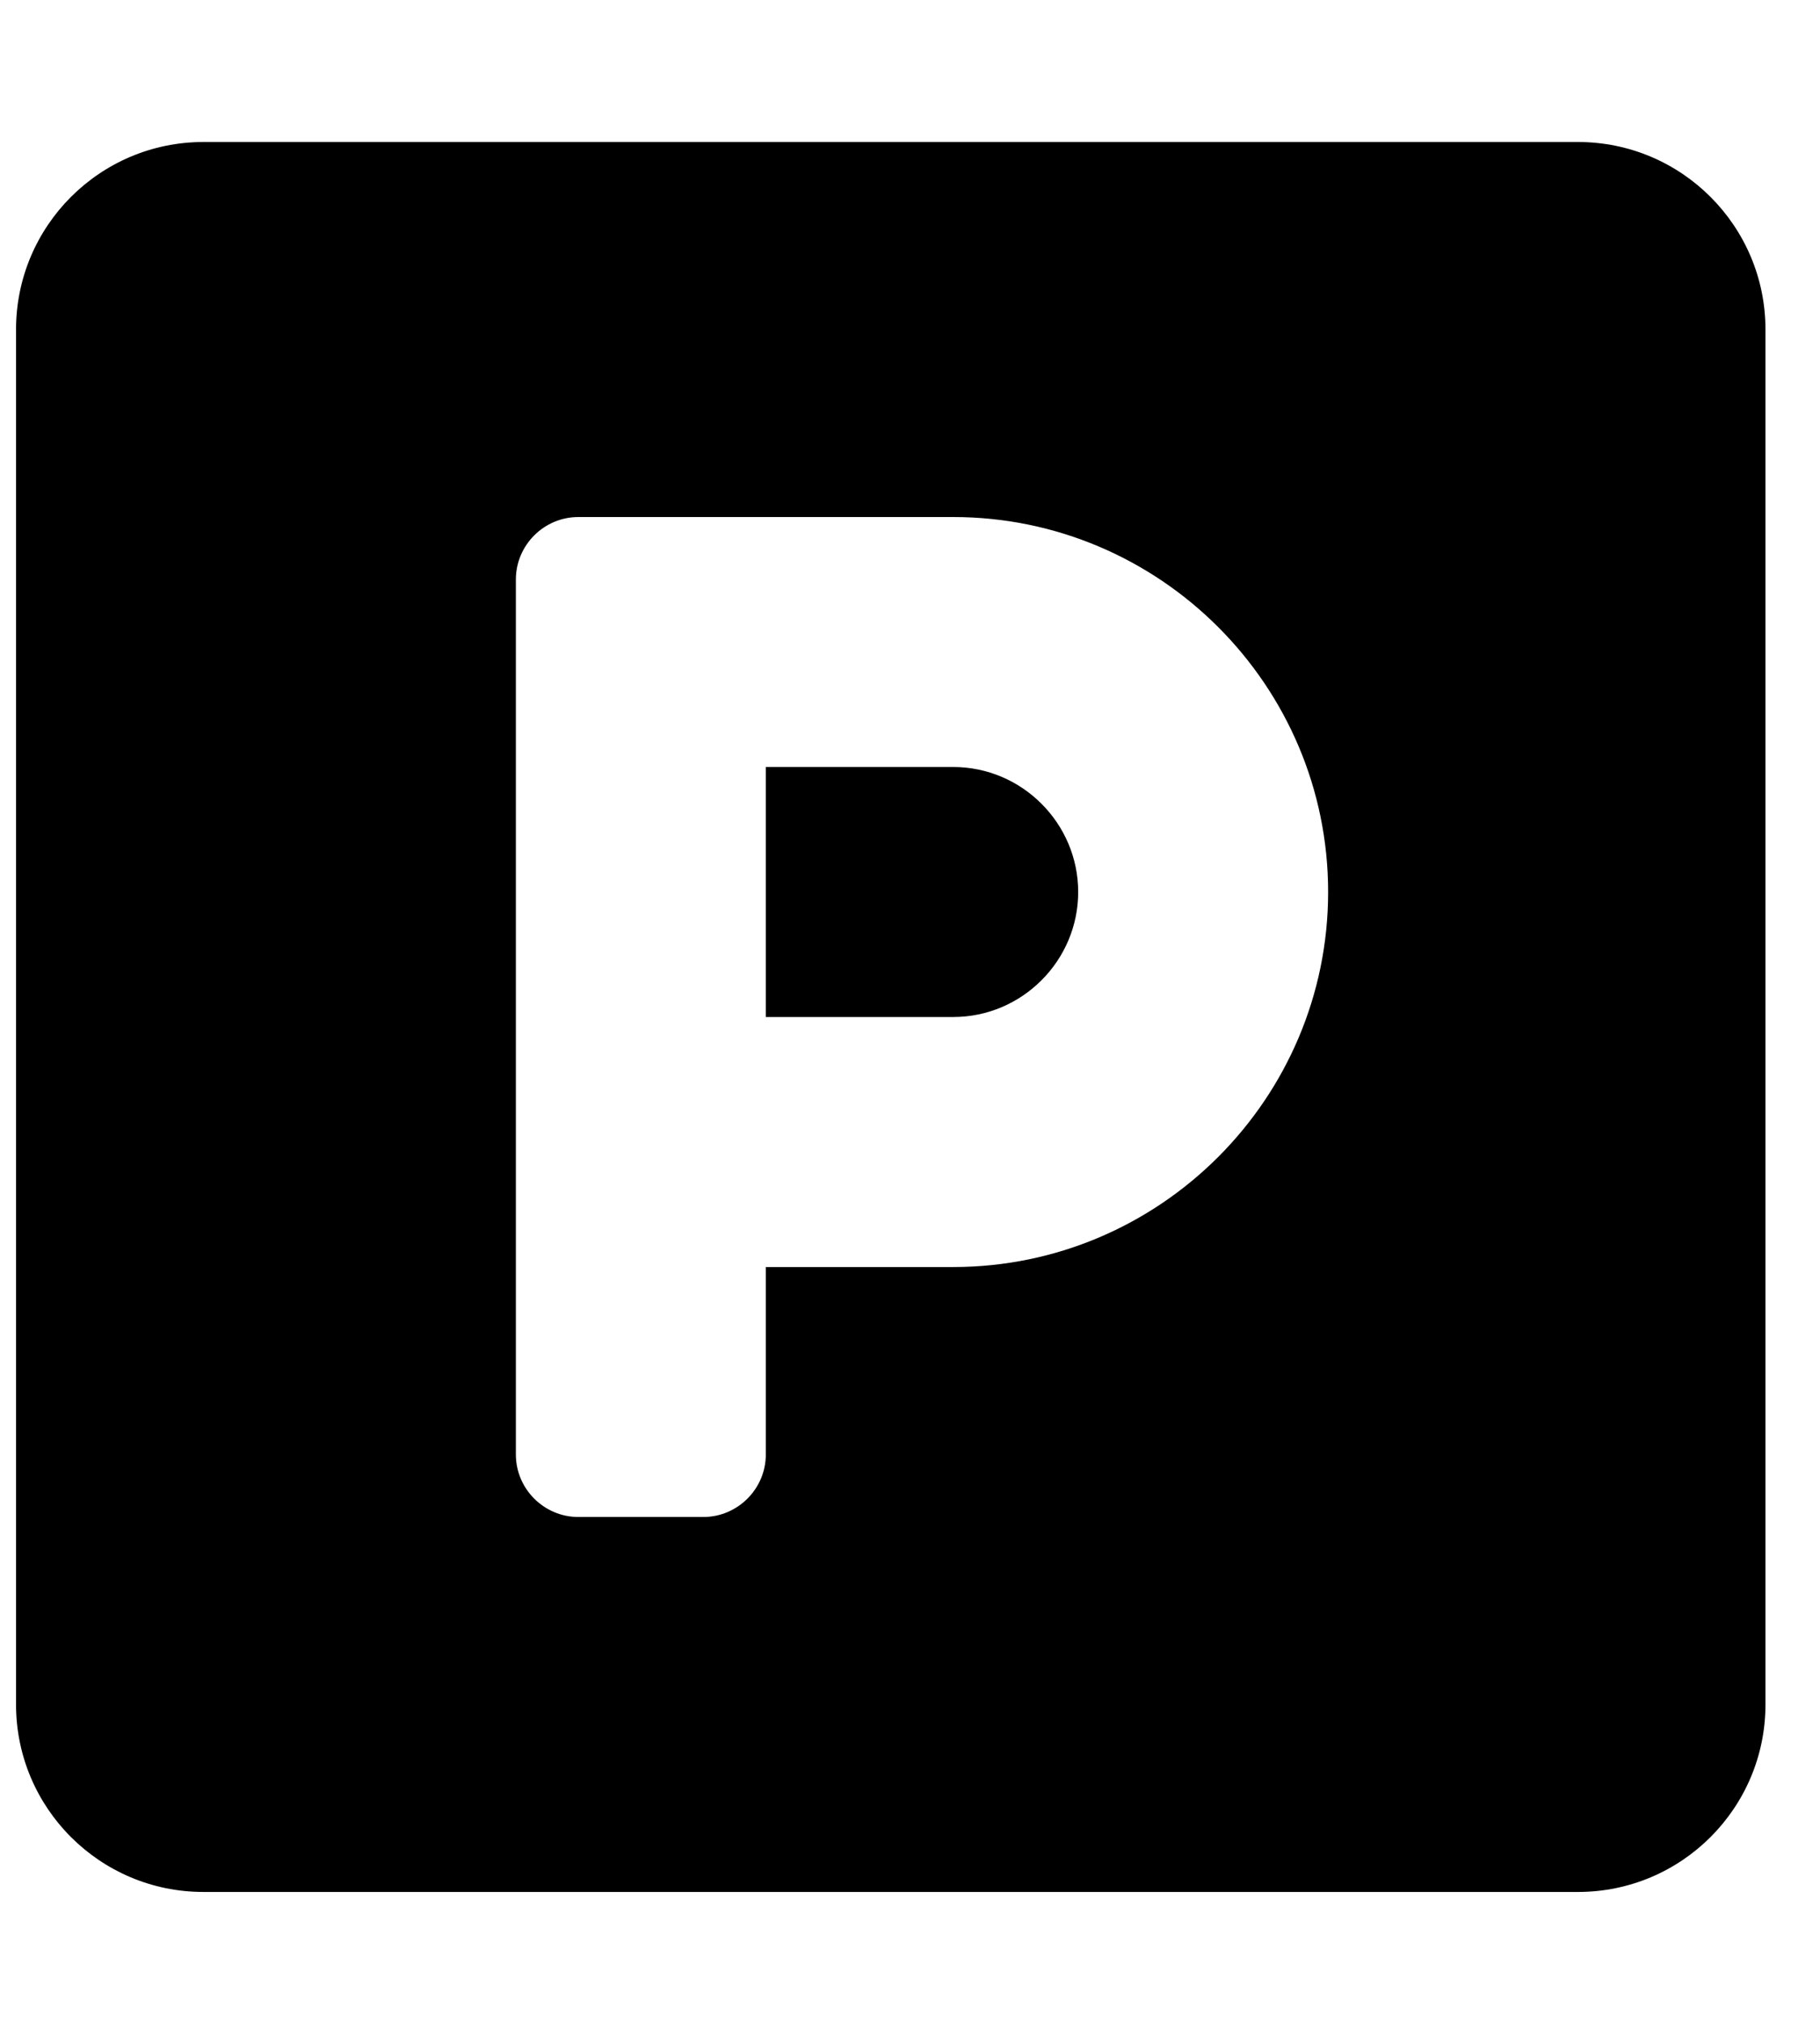 <svg width="27" height="30" viewBox="0 0 27 30" fill="none" xmlns="http://www.w3.org/2000/svg">
<g clip-path="url(#clip0_201_4733)">
<path d="M23.41 2.106H3.018C1.483 2.106 0.238 3.352 0.238 4.887V25.279C0.238 26.814 1.483 28.059 3.018 28.059H23.41C24.945 28.059 26.191 26.814 26.191 25.279V4.887C26.191 3.352 24.945 2.106 23.41 2.106ZM14.141 18.791H11.361V21.571C11.361 22.081 10.943 22.498 10.434 22.498H8.58C8.07 22.498 7.653 22.081 7.653 21.571V8.595C7.653 8.085 8.07 7.668 8.58 7.668H14.141C17.206 7.668 19.703 10.165 19.703 13.229C19.703 16.294 17.206 18.791 14.141 18.791ZM14.141 11.375H11.361V15.083H14.141C15.161 15.083 15.995 14.249 15.995 13.229C15.995 12.21 15.161 11.375 14.141 11.375Z" fill="black"/>
</g>
<defs>
<clipPath id="clip0_201_4733">
<rect width="25.953" height="29.661" fill="white" transform="translate(0.238 0.252)"/>
</clipPath>
</defs>
</svg>
